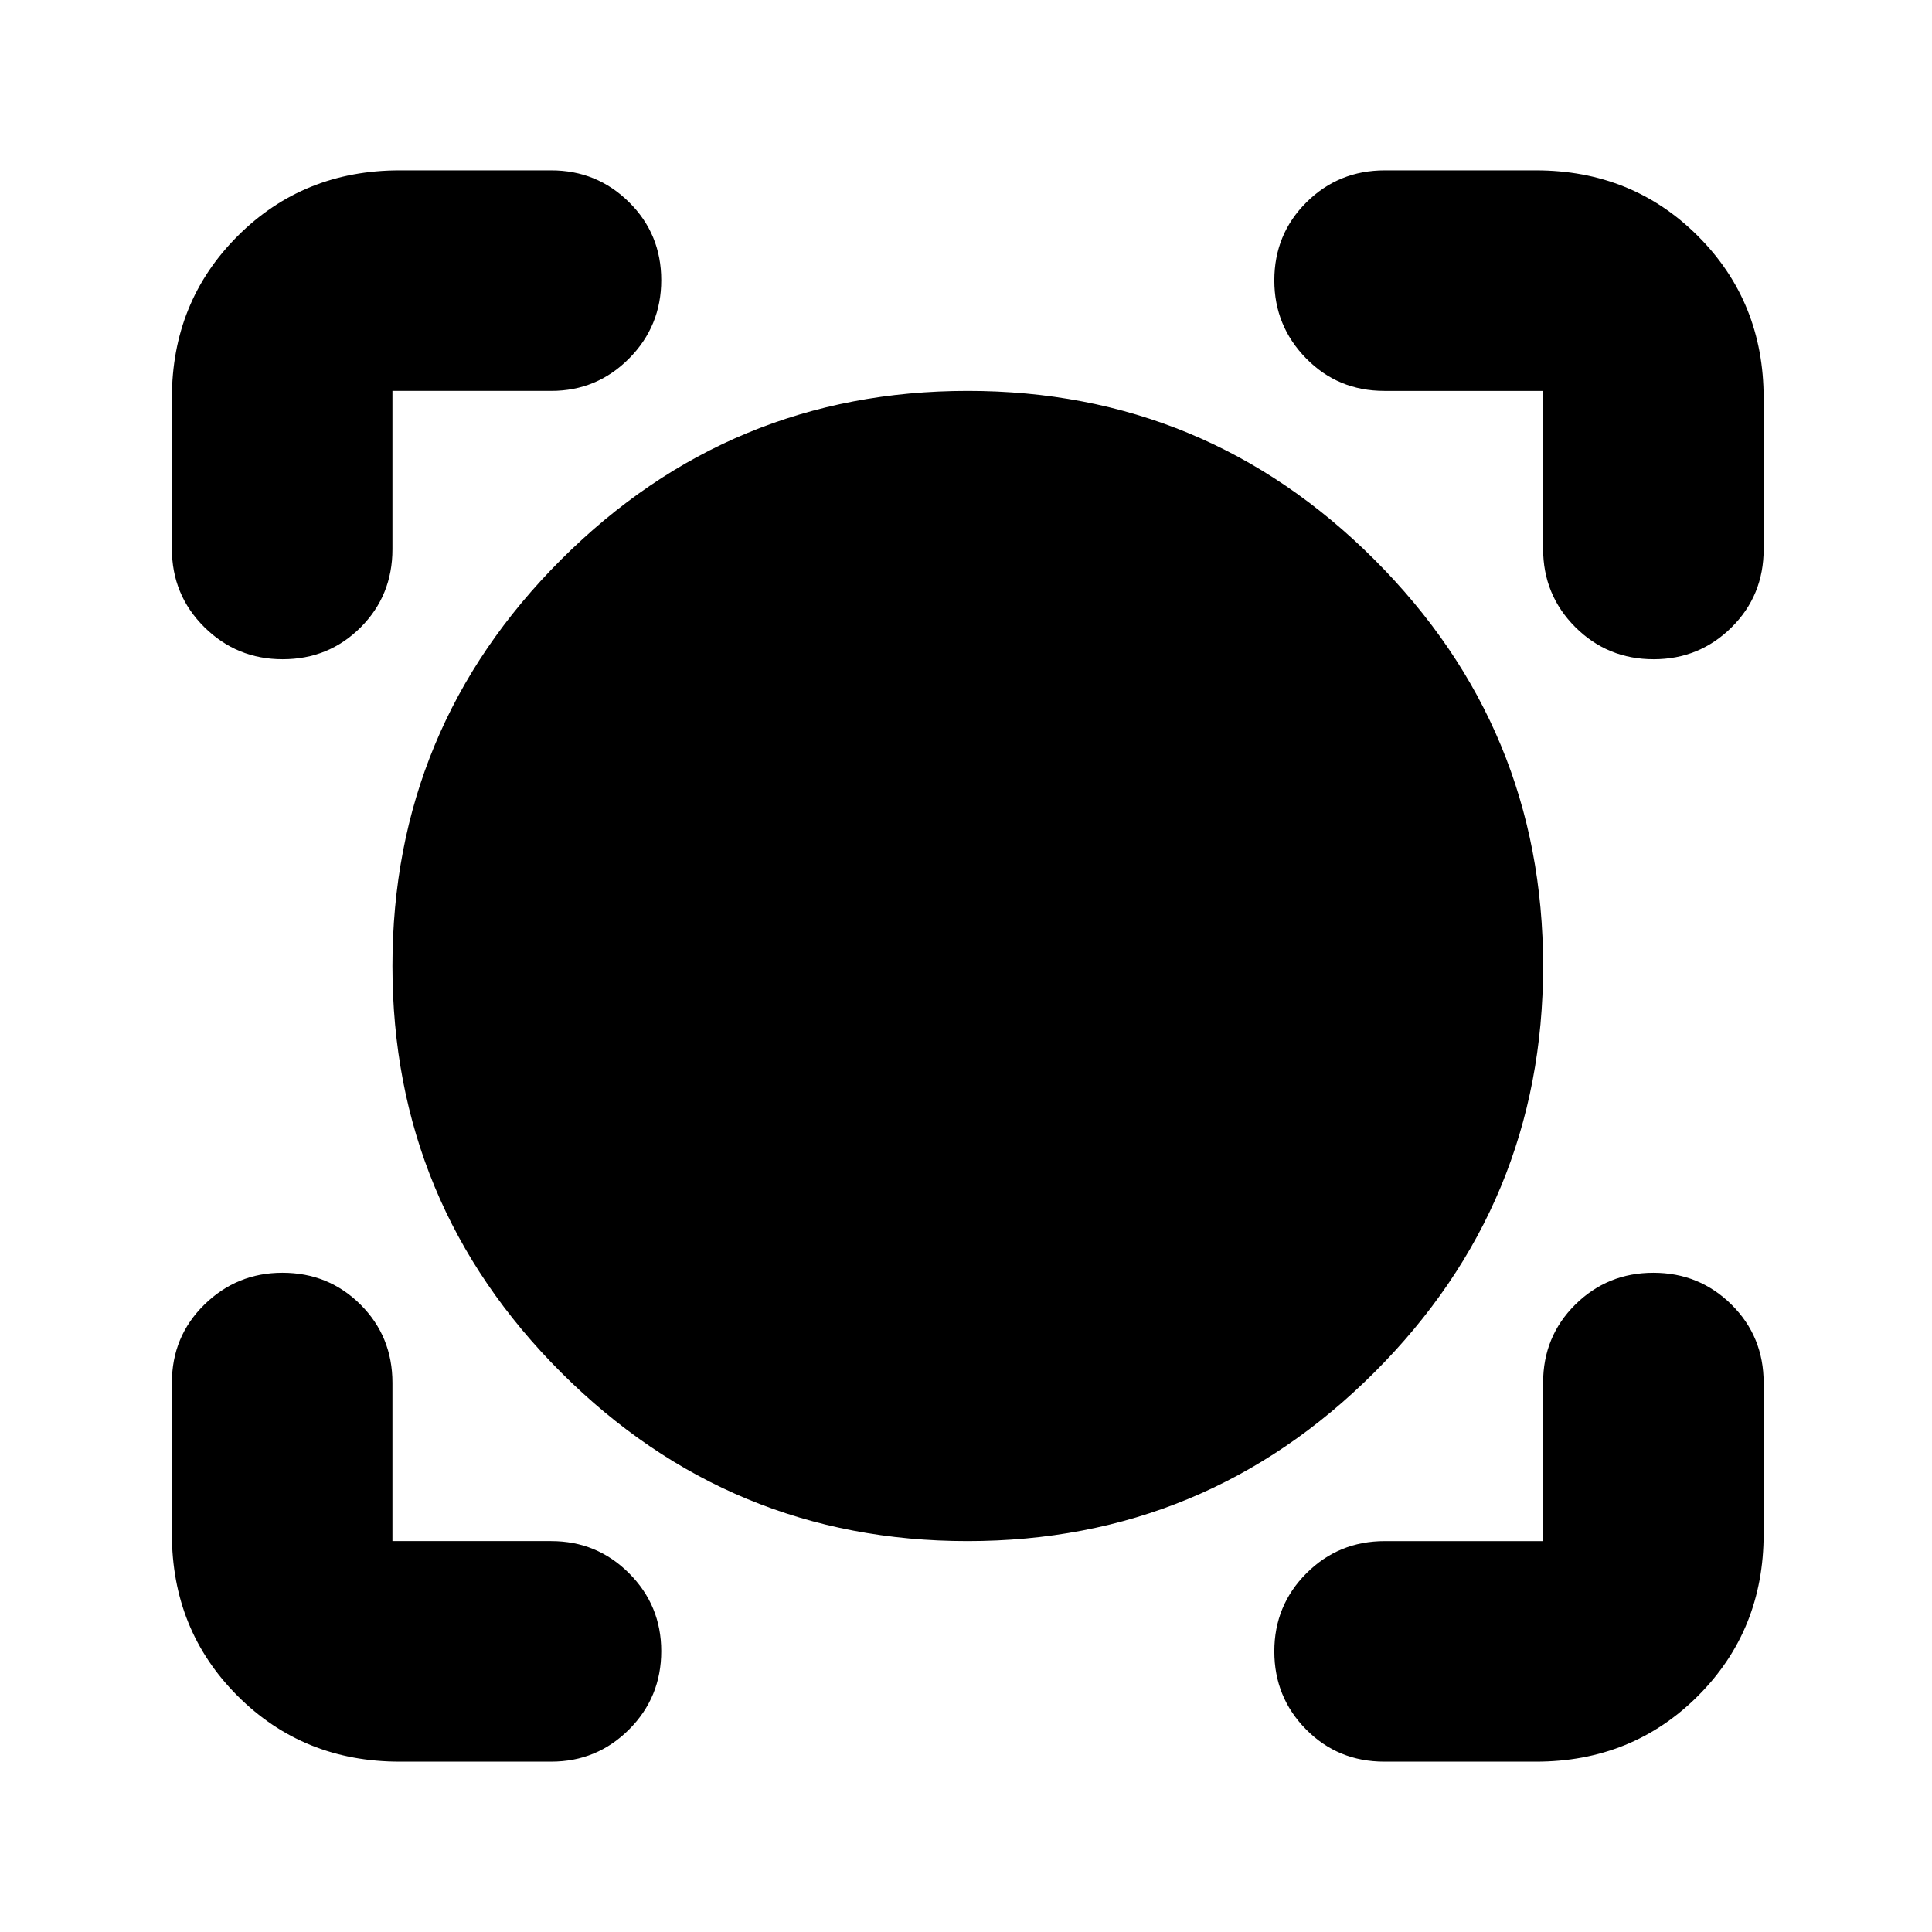 <svg xmlns="http://www.w3.org/2000/svg" height="24" viewBox="0 -960 960 960" width="24"><path d="M273.89-84.65h-75.3q-47.87 0-80.52-32.65-32.66-32.66-32.66-80.53v-75.06q0-23.05 16.15-38.86 16.14-15.82 38.77-15.82 22.95 0 38.81 15.82Q195-295.94 195-272.89v78.65h78.89q22.71 0 38.69 15.98 15.99 15.98 15.99 38.69 0 22.96-15.99 38.94-15.98 15.98-38.69 15.98Zm489.28 0h-75.3q-23.05 0-38.86-15.98-15.81-15.98-15.81-38.82 0-22.83 15.97-38.81 15.98-15.98 38.94-15.98h78.65v-78.65q0-23.05 15.98-38.86 15.98-15.82 38.81-15.82 22.84 0 38.82 15.82 15.98 15.81 15.98 38.86v75.06q0 47.87-32.65 80.53-32.66 32.65-80.53 32.65ZM480.76-194.24q-118.08 0-201.92-83.76Q195-361.76 195-480t83.87-202q83.87-83.76 202-83.76T682.88-682q83.88 83.76 83.88 202t-83.91 202q-83.91 83.76-202.09 83.76ZM85.41-762.17q0-47.87 32.66-80.53 32.65-32.65 80.52-32.65h75.3q22.71 0 38.69 15.82 15.99 15.81 15.99 38.74 0 22.83-15.99 38.93-15.98 16.1-38.69 16.1H195v78.65q0 23.05-15.81 38.86-15.82 15.82-38.74 15.82-22.84 0-38.94-15.98-16.1-15.98-16.1-38.94v-74.82Zm736.26 129.74q-22.95 0-38.93-15.98t-15.98-38.94v-78.41h-78.89q-23.05 0-38.86-16.15-15.81-16.14-15.81-38.76 0-22.96 15.97-38.82 15.98-15.86 38.94-15.86h75.06q47.87 0 80.53 32.65 32.65 32.66 32.65 80.53v75.06q0 23.05-15.98 38.86-15.98 15.82-38.7 15.82Z"/></svg>